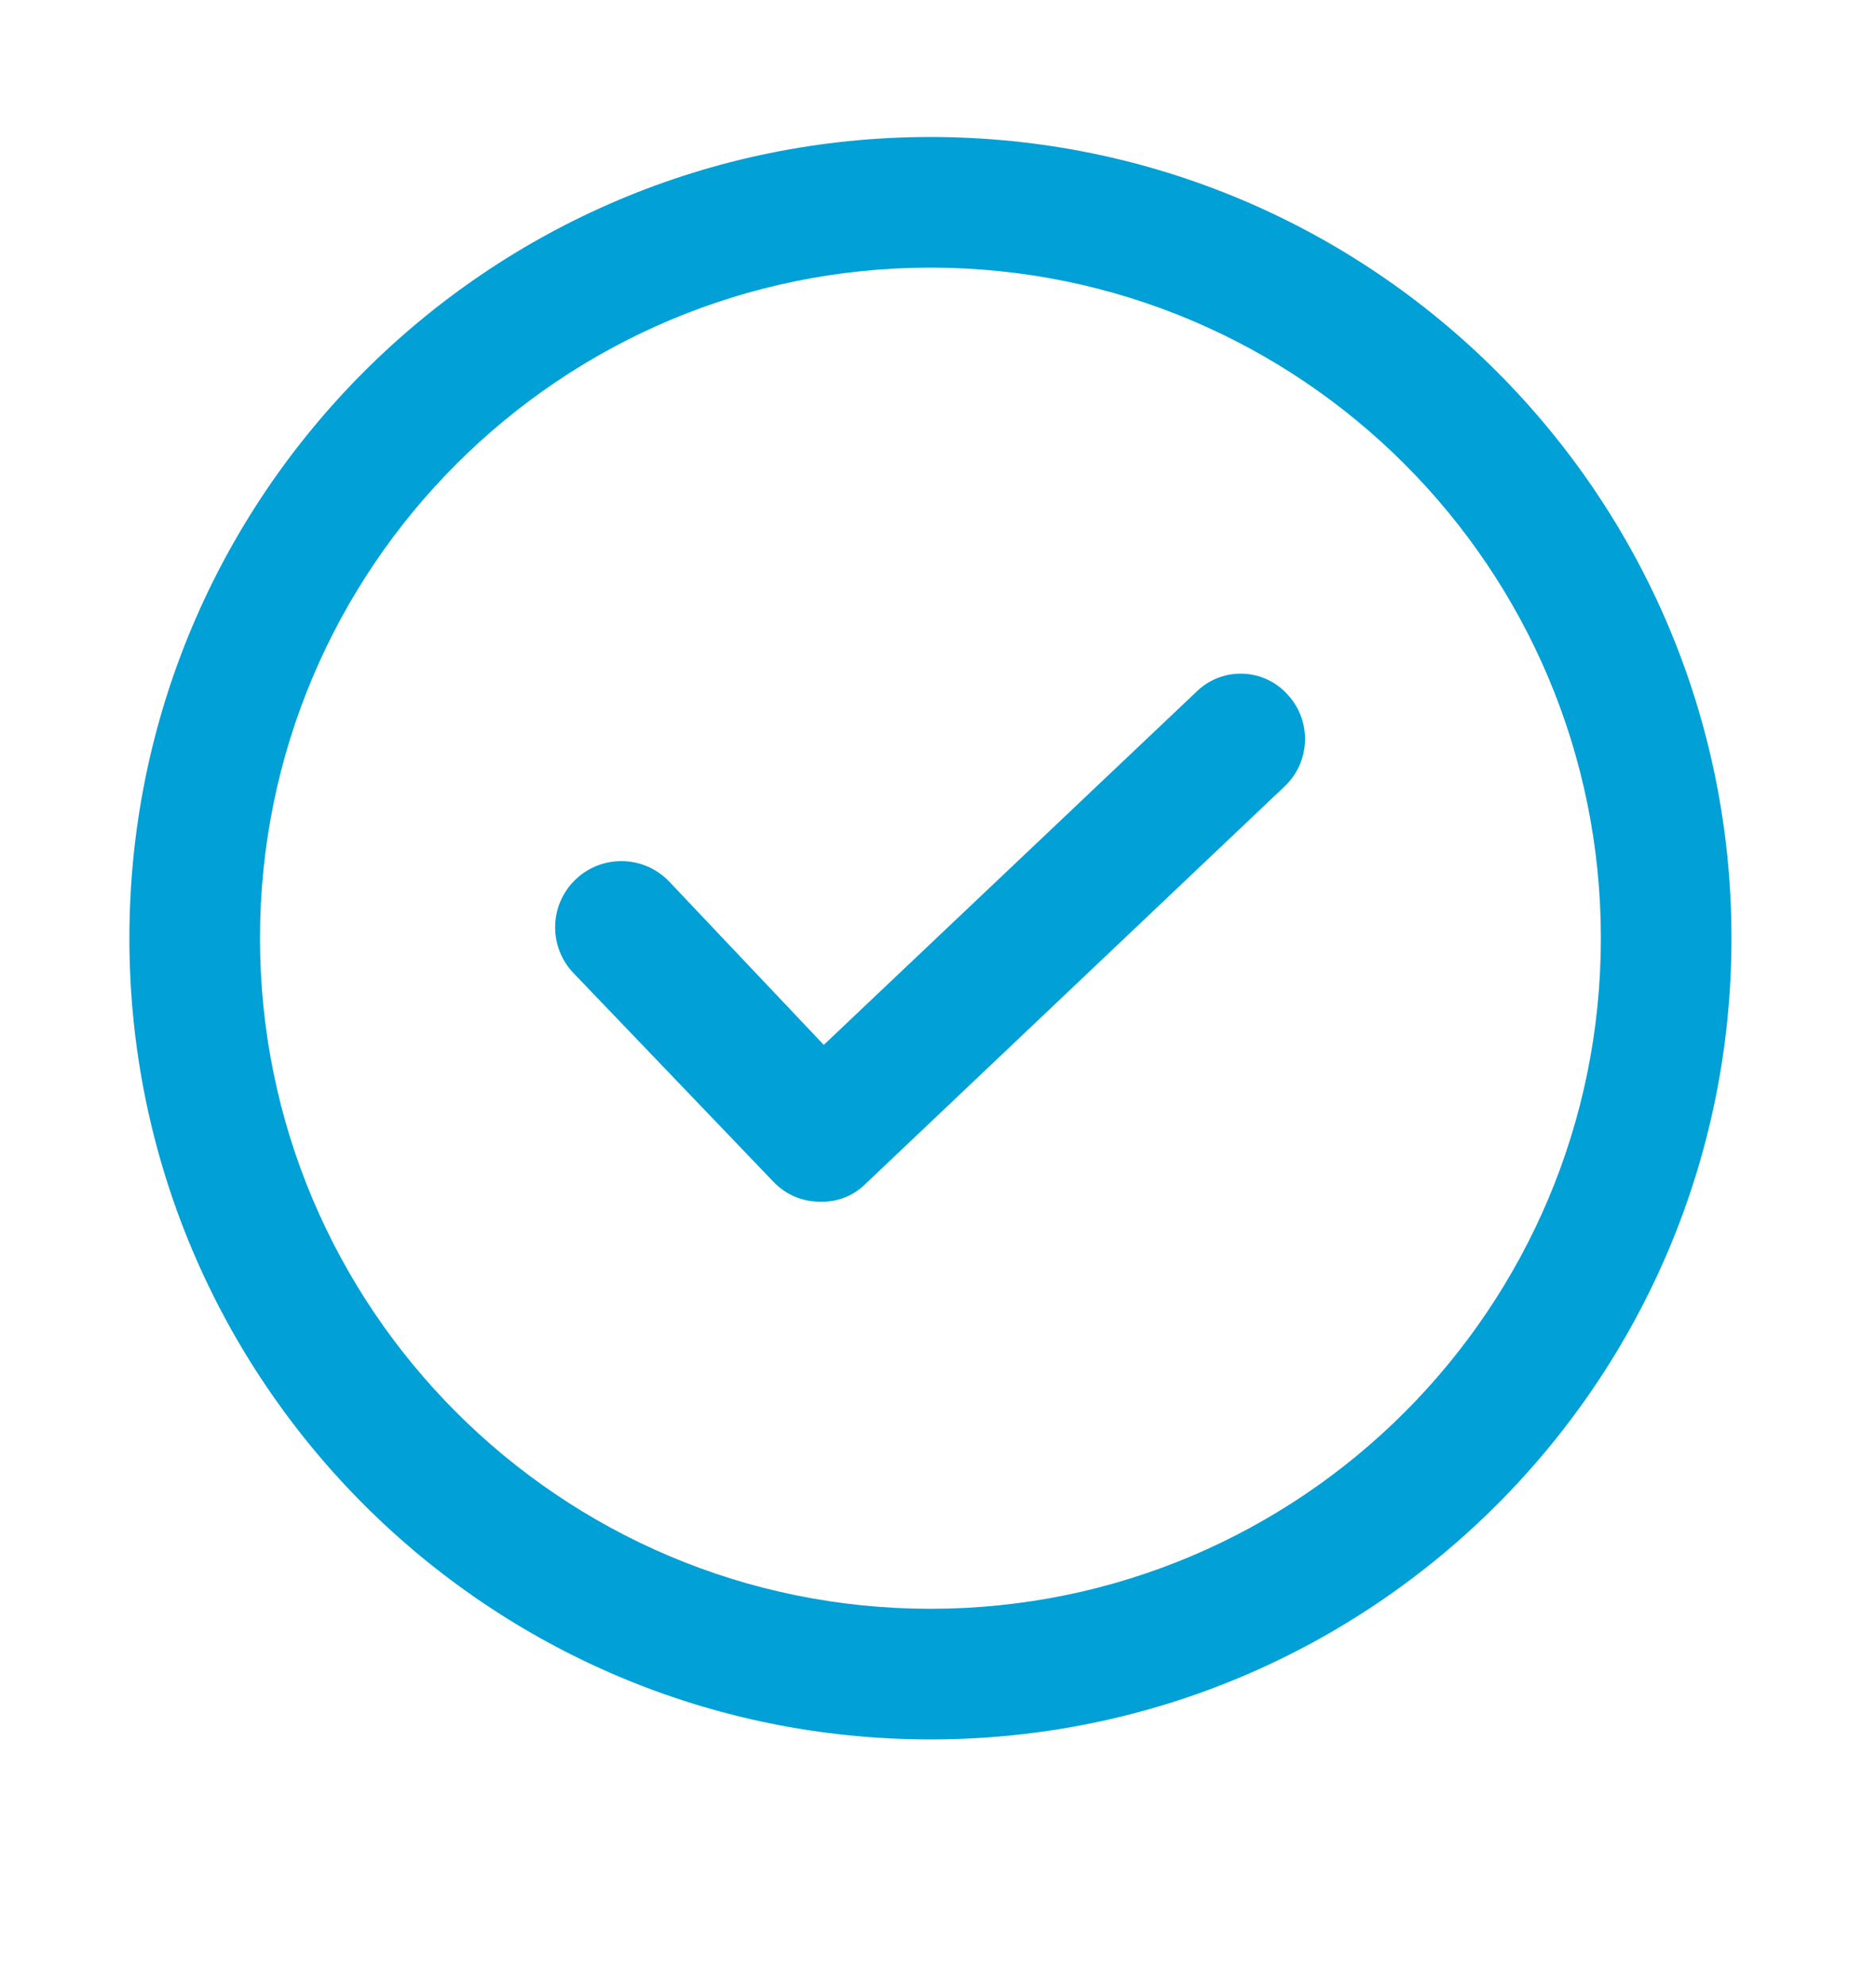 <?xml version="1.0" encoding="utf-8"?>
<!-- Generator: Adobe Illustrator 16.0.0, SVG Export Plug-In . SVG Version: 6.00 Build 0)  -->
<!DOCTYPE svg PUBLIC "-//W3C//DTD SVG 1.1//EN" "http://www.w3.org/Graphics/SVG/1.1/DTD/svg11.dtd">
<svg version="1.1" id="Layer_1" xmlns="http://www.w3.org/2000/svg" xmlns:xlink="http://www.w3.org/1999/xlink" x="0px" y="0px"
	 width="496px" height="525px" viewBox="0 0 496 525" enable-background="new 0 0 496 525" xml:space="preserve">
<title>01</title>
<path fill="#01A0D6" d="M316.212,182.967L217.8,276.2l-40.86-43.164c-6.676-6.993-17.755-7.25-24.748-0.575
	c-6.991,6.674-7.25,17.754-0.574,24.747l0,0l52.947,55.249c3.148,3.308,7.518,5.18,12.084,5.18
	c4.496,0.222,8.878-1.449,12.087-4.604l111.073-105.319c6.742-6.556,6.998-17.302,0.575-24.171
	c-6.194-6.826-16.749-7.338-23.575-1.144C316.605,182.583,316.406,182.773,316.212,182.967z"/>
<path fill="#01A0D6" d="M246,36.212c-116.967,0-211.788,94.82-211.788,211.788c0,116.967,94.821,211.788,211.788,211.788
	S457.788,364.967,457.788,248S362.967,36.212,246,36.212L246,36.212z M246,425.257c-97.896,0-177.257-79.36-177.257-177.257
	c0-97.897,79.36-177.257,177.257-177.257S423.257,150.104,423.257,248l0,0C423.257,345.896,343.896,425.257,246,425.257L246,425.257
	L246,425.257z"/>
</svg>
